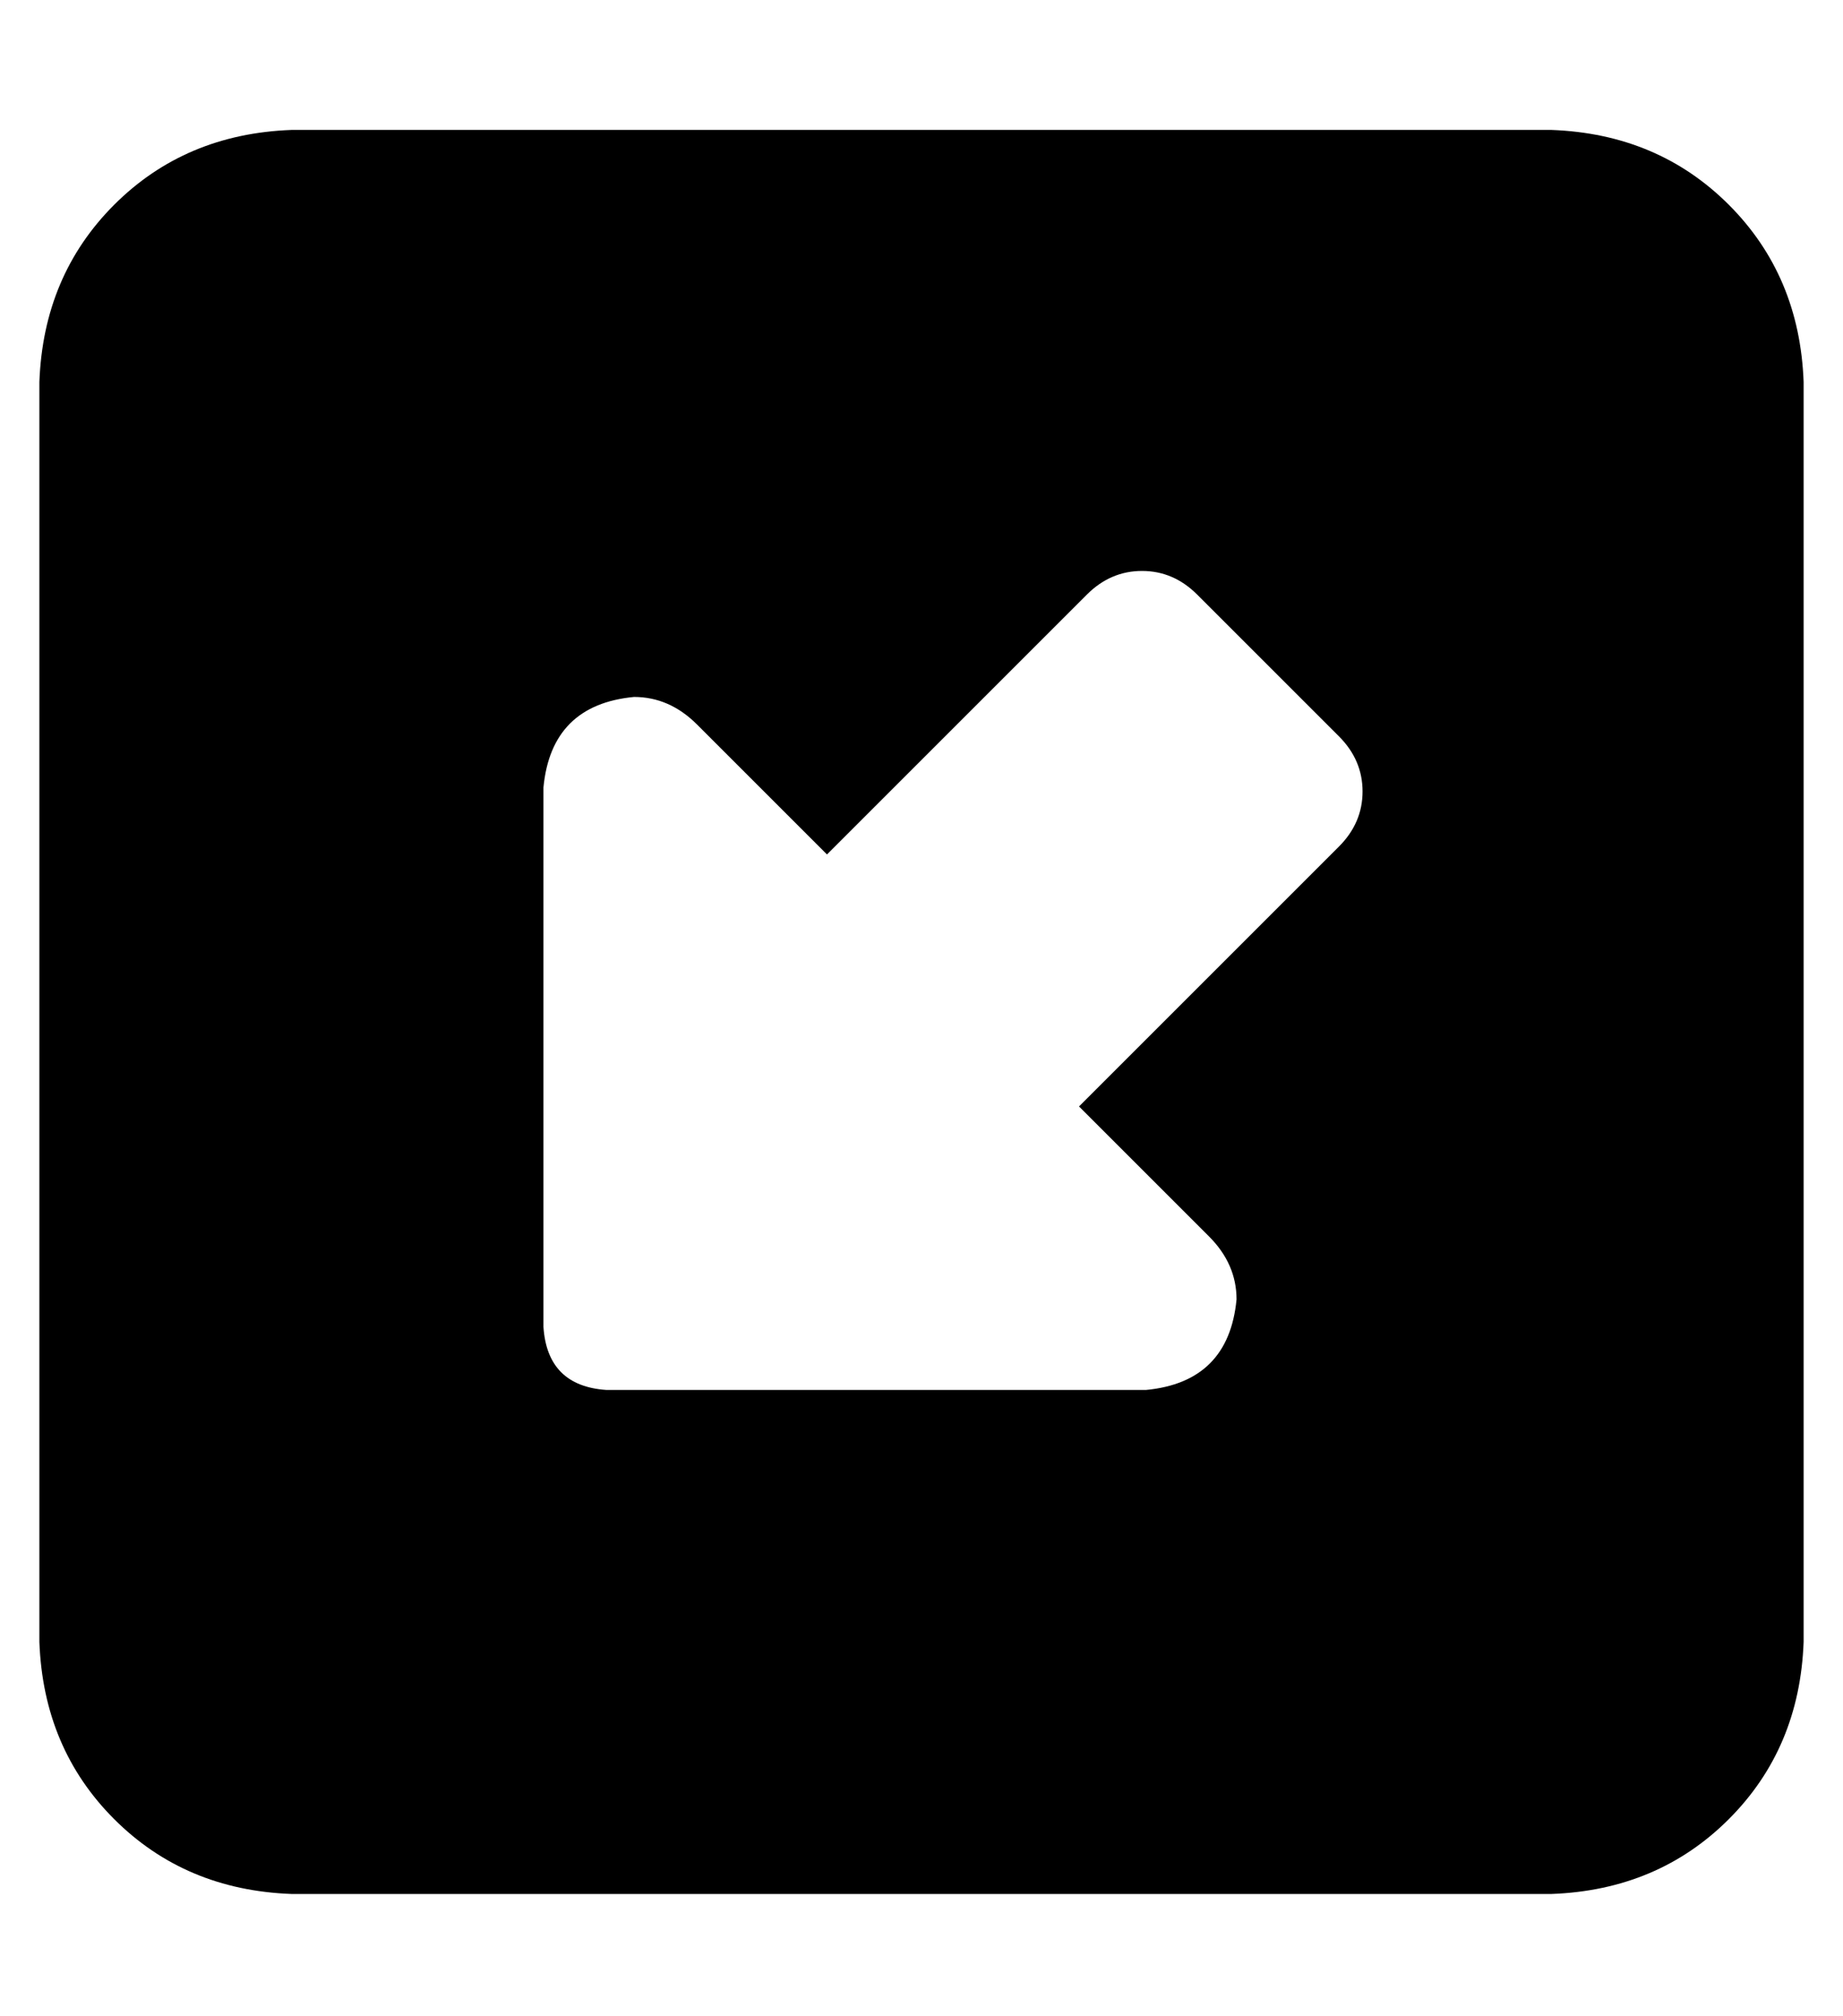 <?xml version="1.0" standalone="no"?>
<!DOCTYPE svg PUBLIC "-//W3C//DTD SVG 1.1//EN" "http://www.w3.org/Graphics/SVG/1.1/DTD/svg11.dtd" >
<svg xmlns="http://www.w3.org/2000/svg" xmlns:xlink="http://www.w3.org/1999/xlink" version="1.1" viewBox="-10 -40 468 512">
   <path fill="currentColor"
d="M64 441q-27 -1 -45 -19v0v0q-18 -18 -19 -45v-320v0q1 -27 19 -45t45 -19h320v0q27 1 45 19t19 45v320v0q-1 27 -19 45t-45 19h-320v0zM128 160v137v-137v137q1 15 16 16h137v0q21 -2 23 -23q0 -9 -7 -16l-33 -33v0l66 -66v0q6 -6 6 -14t-6 -14l-36 -36v0q-6 -6 -14 -6
t-14 6l-66 66v0l-33 -33v0q-7 -7 -16 -7q-21 2 -23 23v0z" />
</svg>
